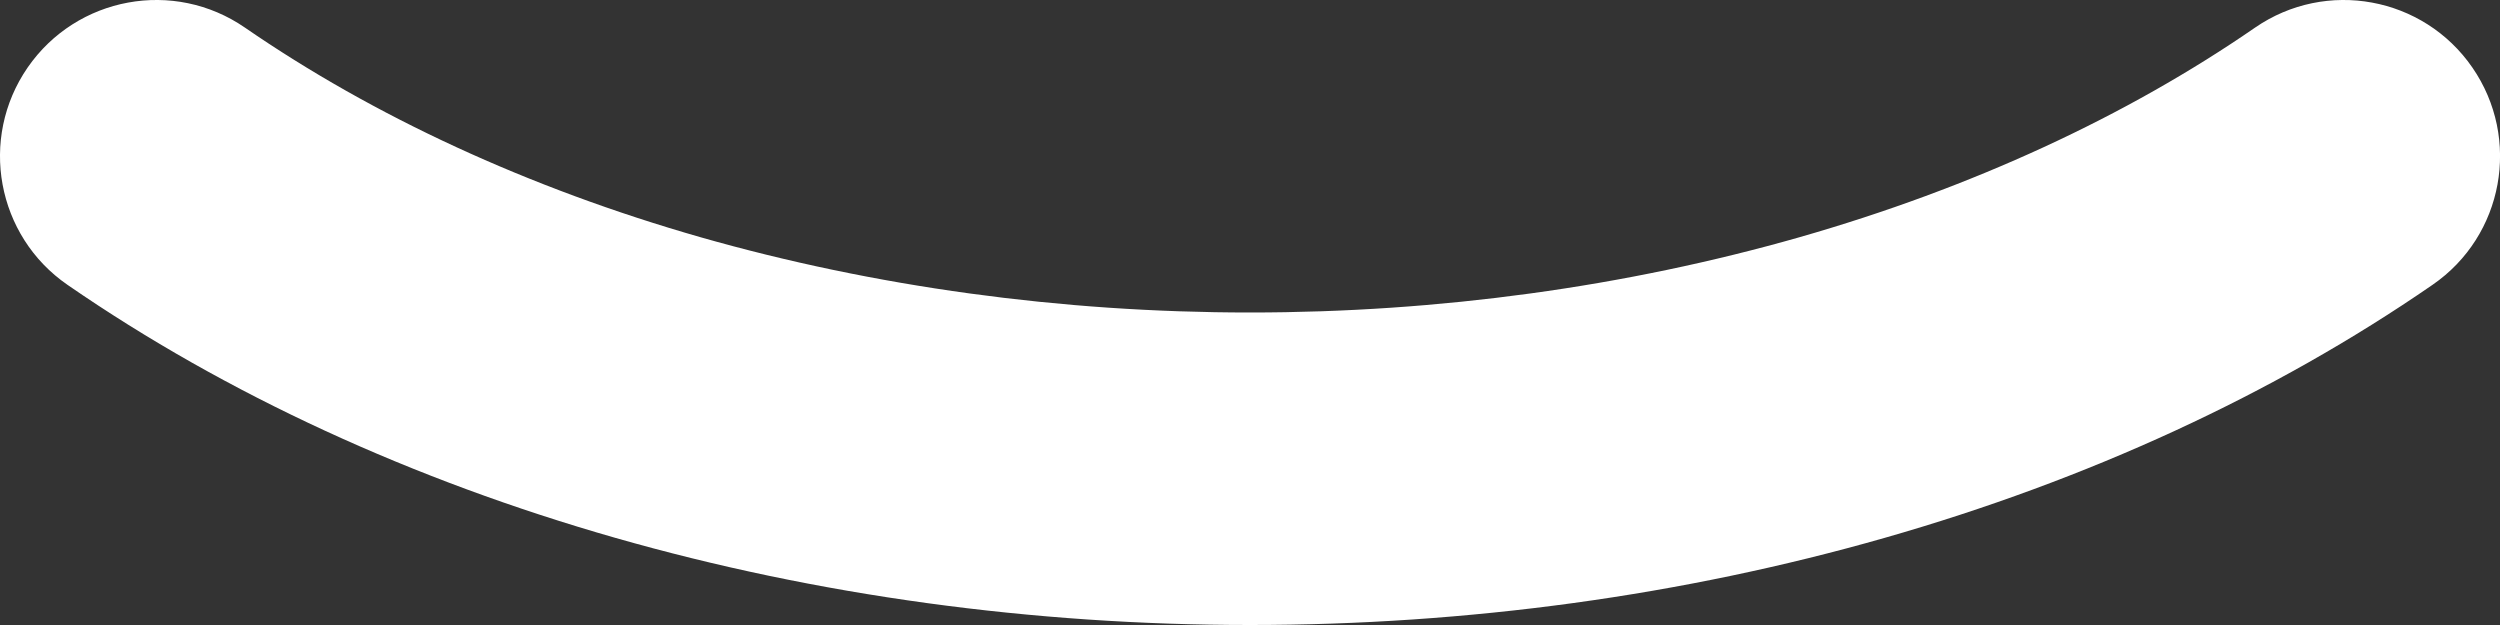 <svg width="16" height="4" viewBox="0 0 16 4" fill="none" xmlns="http://www.w3.org/2000/svg">
<rect x="0" y="0" width="16" height="4" fill="#333333" stroke="none"/>
<path fill-rule="evenodd" clip-rule="evenodd" d="M0.177 0.432C0.491 -0.022 1.113 -0.137 1.568 0.177C2.388 0.742 3.378 1.202 4.486 1.519C5.595 1.835 6.789 2 8 2C9.211 2 10.406 1.835 11.514 1.519C12.623 1.202 13.613 0.742 14.432 0.177C14.887 -0.137 15.51 -0.022 15.823 0.432C16.137 0.887 16.023 1.51 15.568 1.823C14.549 2.526 13.357 3.072 12.063 3.442C10.769 3.812 9.389 4 8 4C6.611 4 5.231 3.812 3.937 3.442C2.644 3.072 1.451 2.526 0.432 1.823C-0.022 1.51 -0.137 0.887 0.177 0.432Z" fill="white"/>
</svg>
